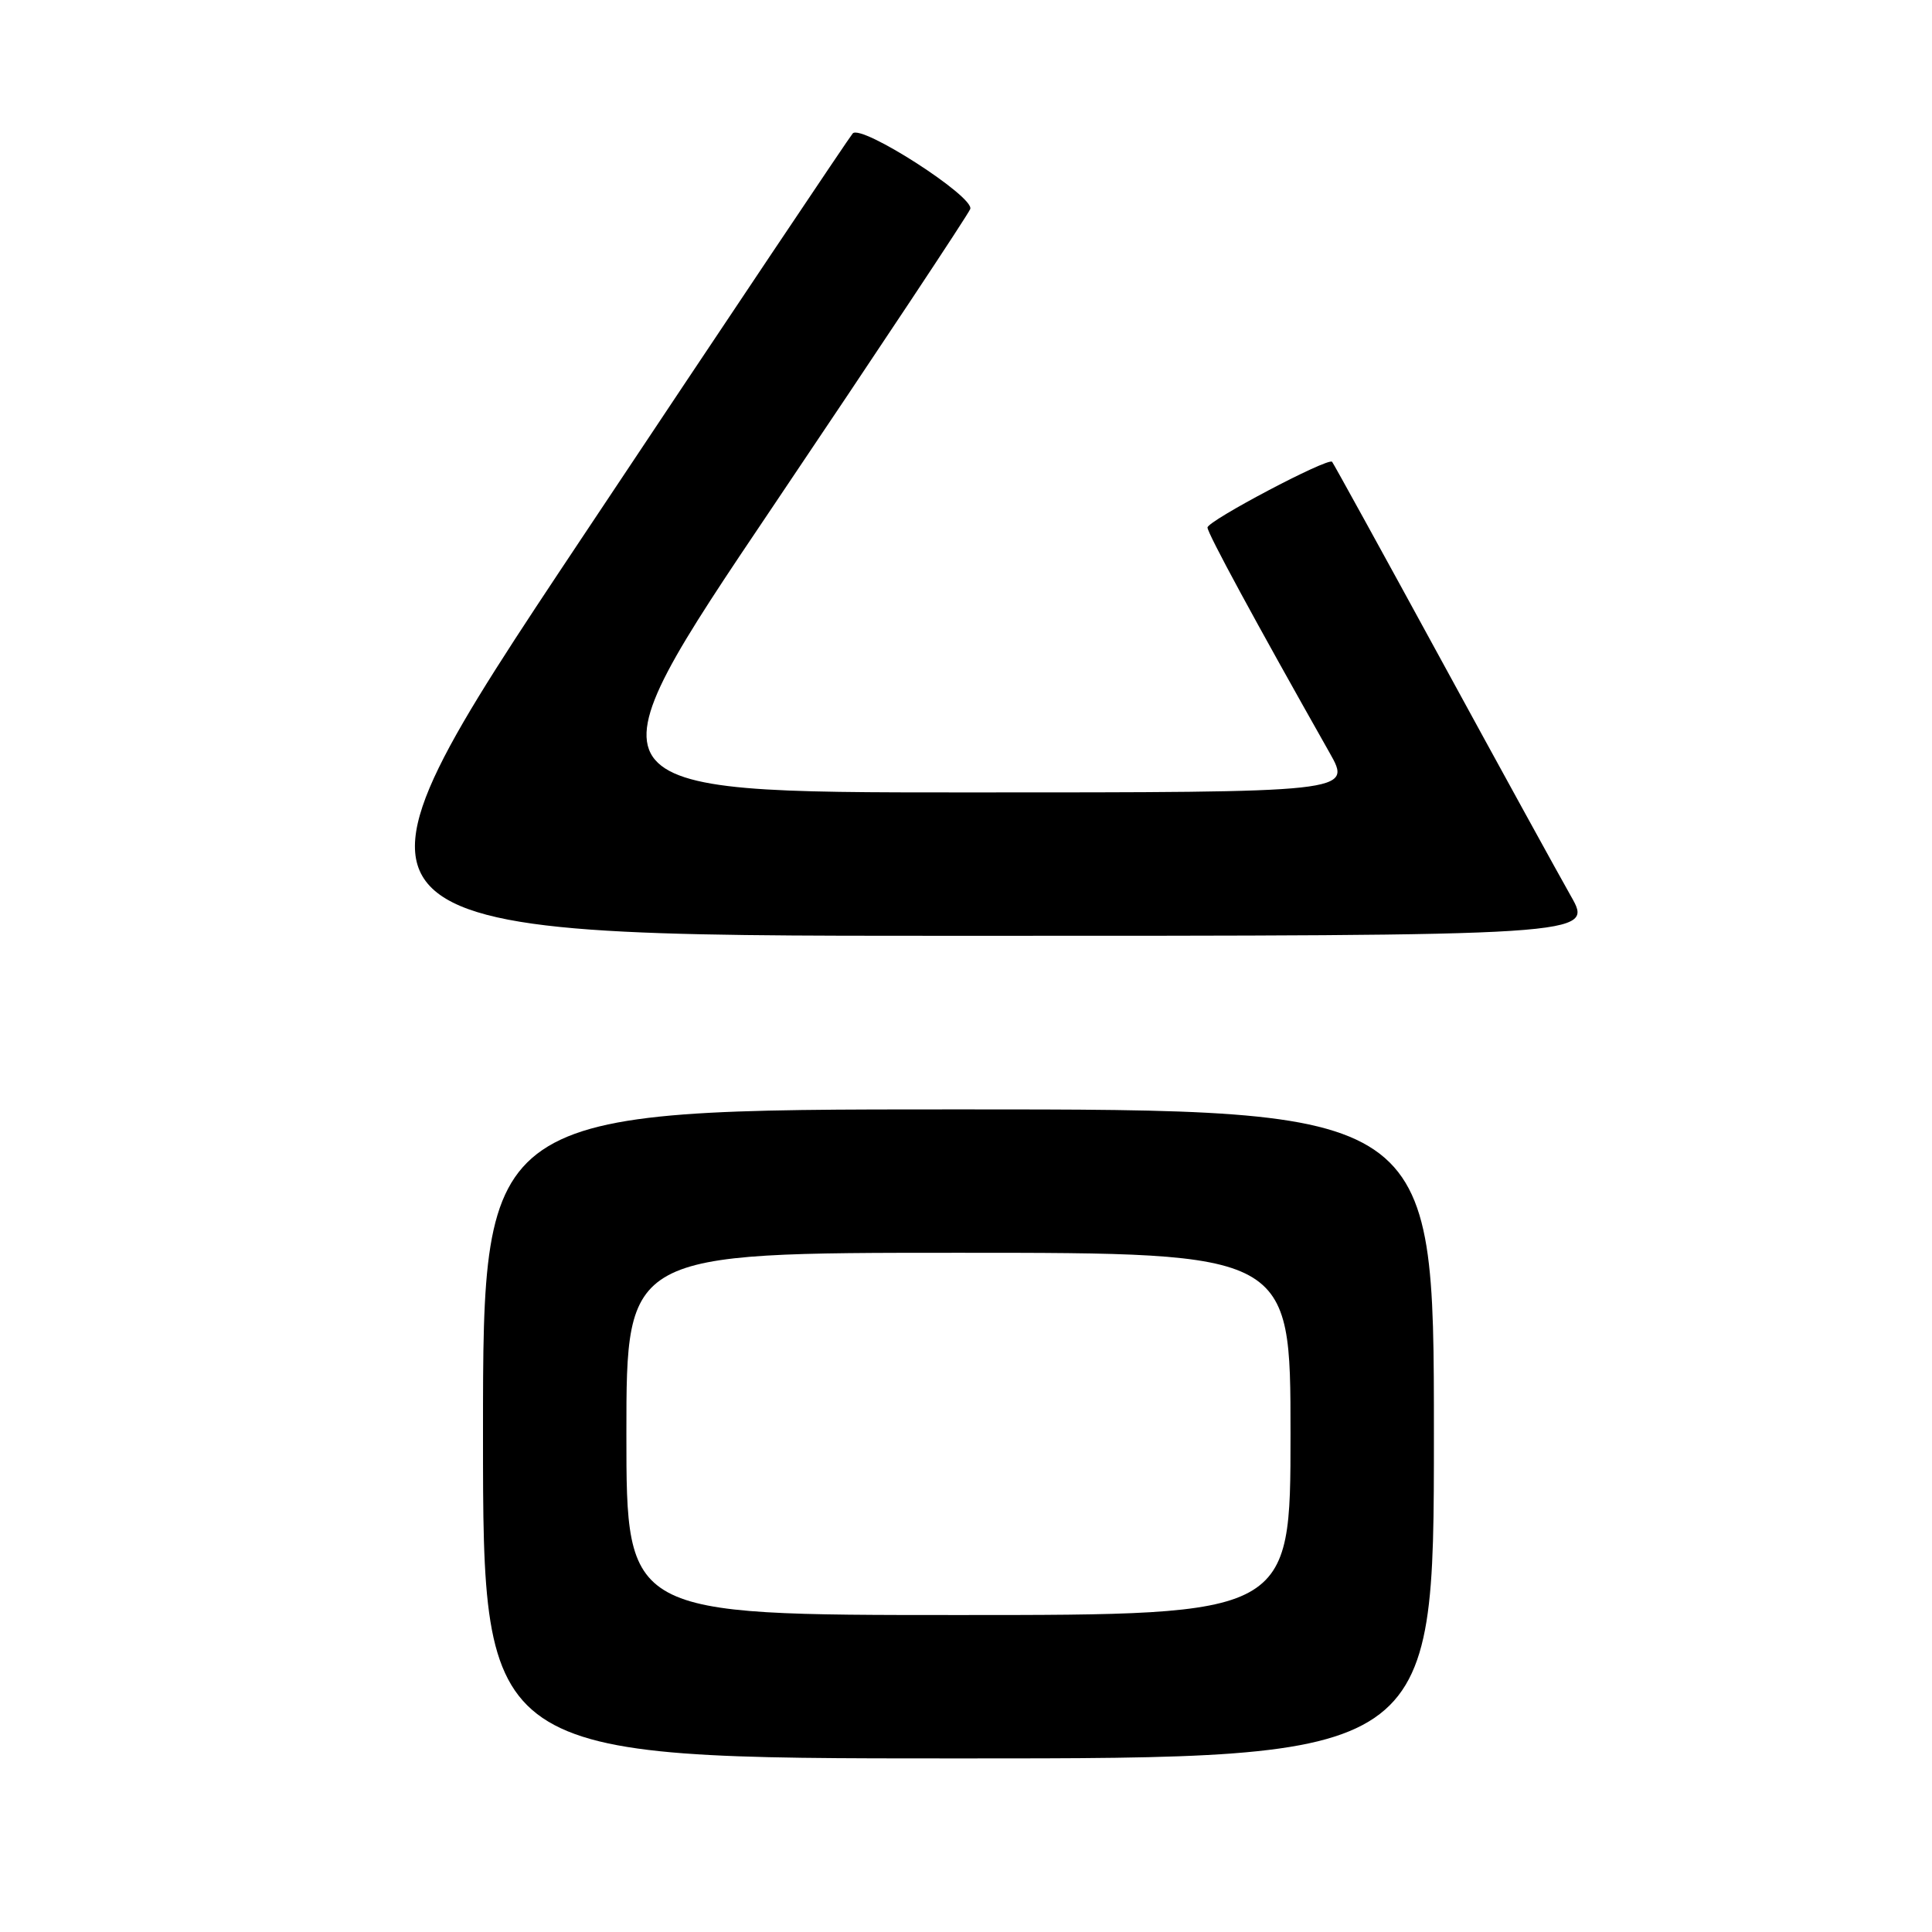 <?xml version="1.0" encoding="UTF-8" standalone="no"?>
<!DOCTYPE svg PUBLIC "-//W3C//DTD SVG 1.1//EN" "http://www.w3.org/Graphics/SVG/1.1/DTD/svg11.dtd" >
<svg xmlns="http://www.w3.org/2000/svg" xmlns:xlink="http://www.w3.org/1999/xlink" version="1.1" viewBox="0 0 256 256">
 <g >
 <path fill="currentColor"
d=" M 190.00 190.00 C 190.00 147.00 190.00 147.00 127.00 147.00 C 64.00 147.00 64.00 147.00 64.00 190.00 C 64.00 233.00 64.00 233.00 127.00 233.00 C 190.00 233.00 190.00 233.00 190.00 190.00 Z  M 208.16 118.75 C 206.52 115.86 198.79 101.80 190.99 87.50 C 183.19 73.20 176.67 61.36 176.51 61.19 C 175.95 60.60 160.00 69.02 160.00 69.90 C 160.00 70.66 166.29 82.26 176.18 99.75 C 179.15 105.00 179.15 105.00 128.02 105.00 C 76.89 105.00 76.89 105.00 102.47 67.03 C 116.53 46.15 128.27 28.45 128.56 27.70 C 129.18 26.09 114.14 16.42 112.99 17.68 C 112.58 18.13 96.43 42.24 77.12 71.25 C 41.99 124.00 41.99 124.00 126.57 124.00 C 211.15 124.00 211.15 124.00 208.16 118.75 Z  M 83.00 190.00 C 83.00 166.00 83.00 166.00 127.00 166.00 C 171.00 166.00 171.00 166.00 171.00 190.00 C 171.00 214.00 171.00 214.00 127.00 214.00 C 83.00 214.00 83.00 214.00 83.00 190.00 Z "/>
</g>
</svg>